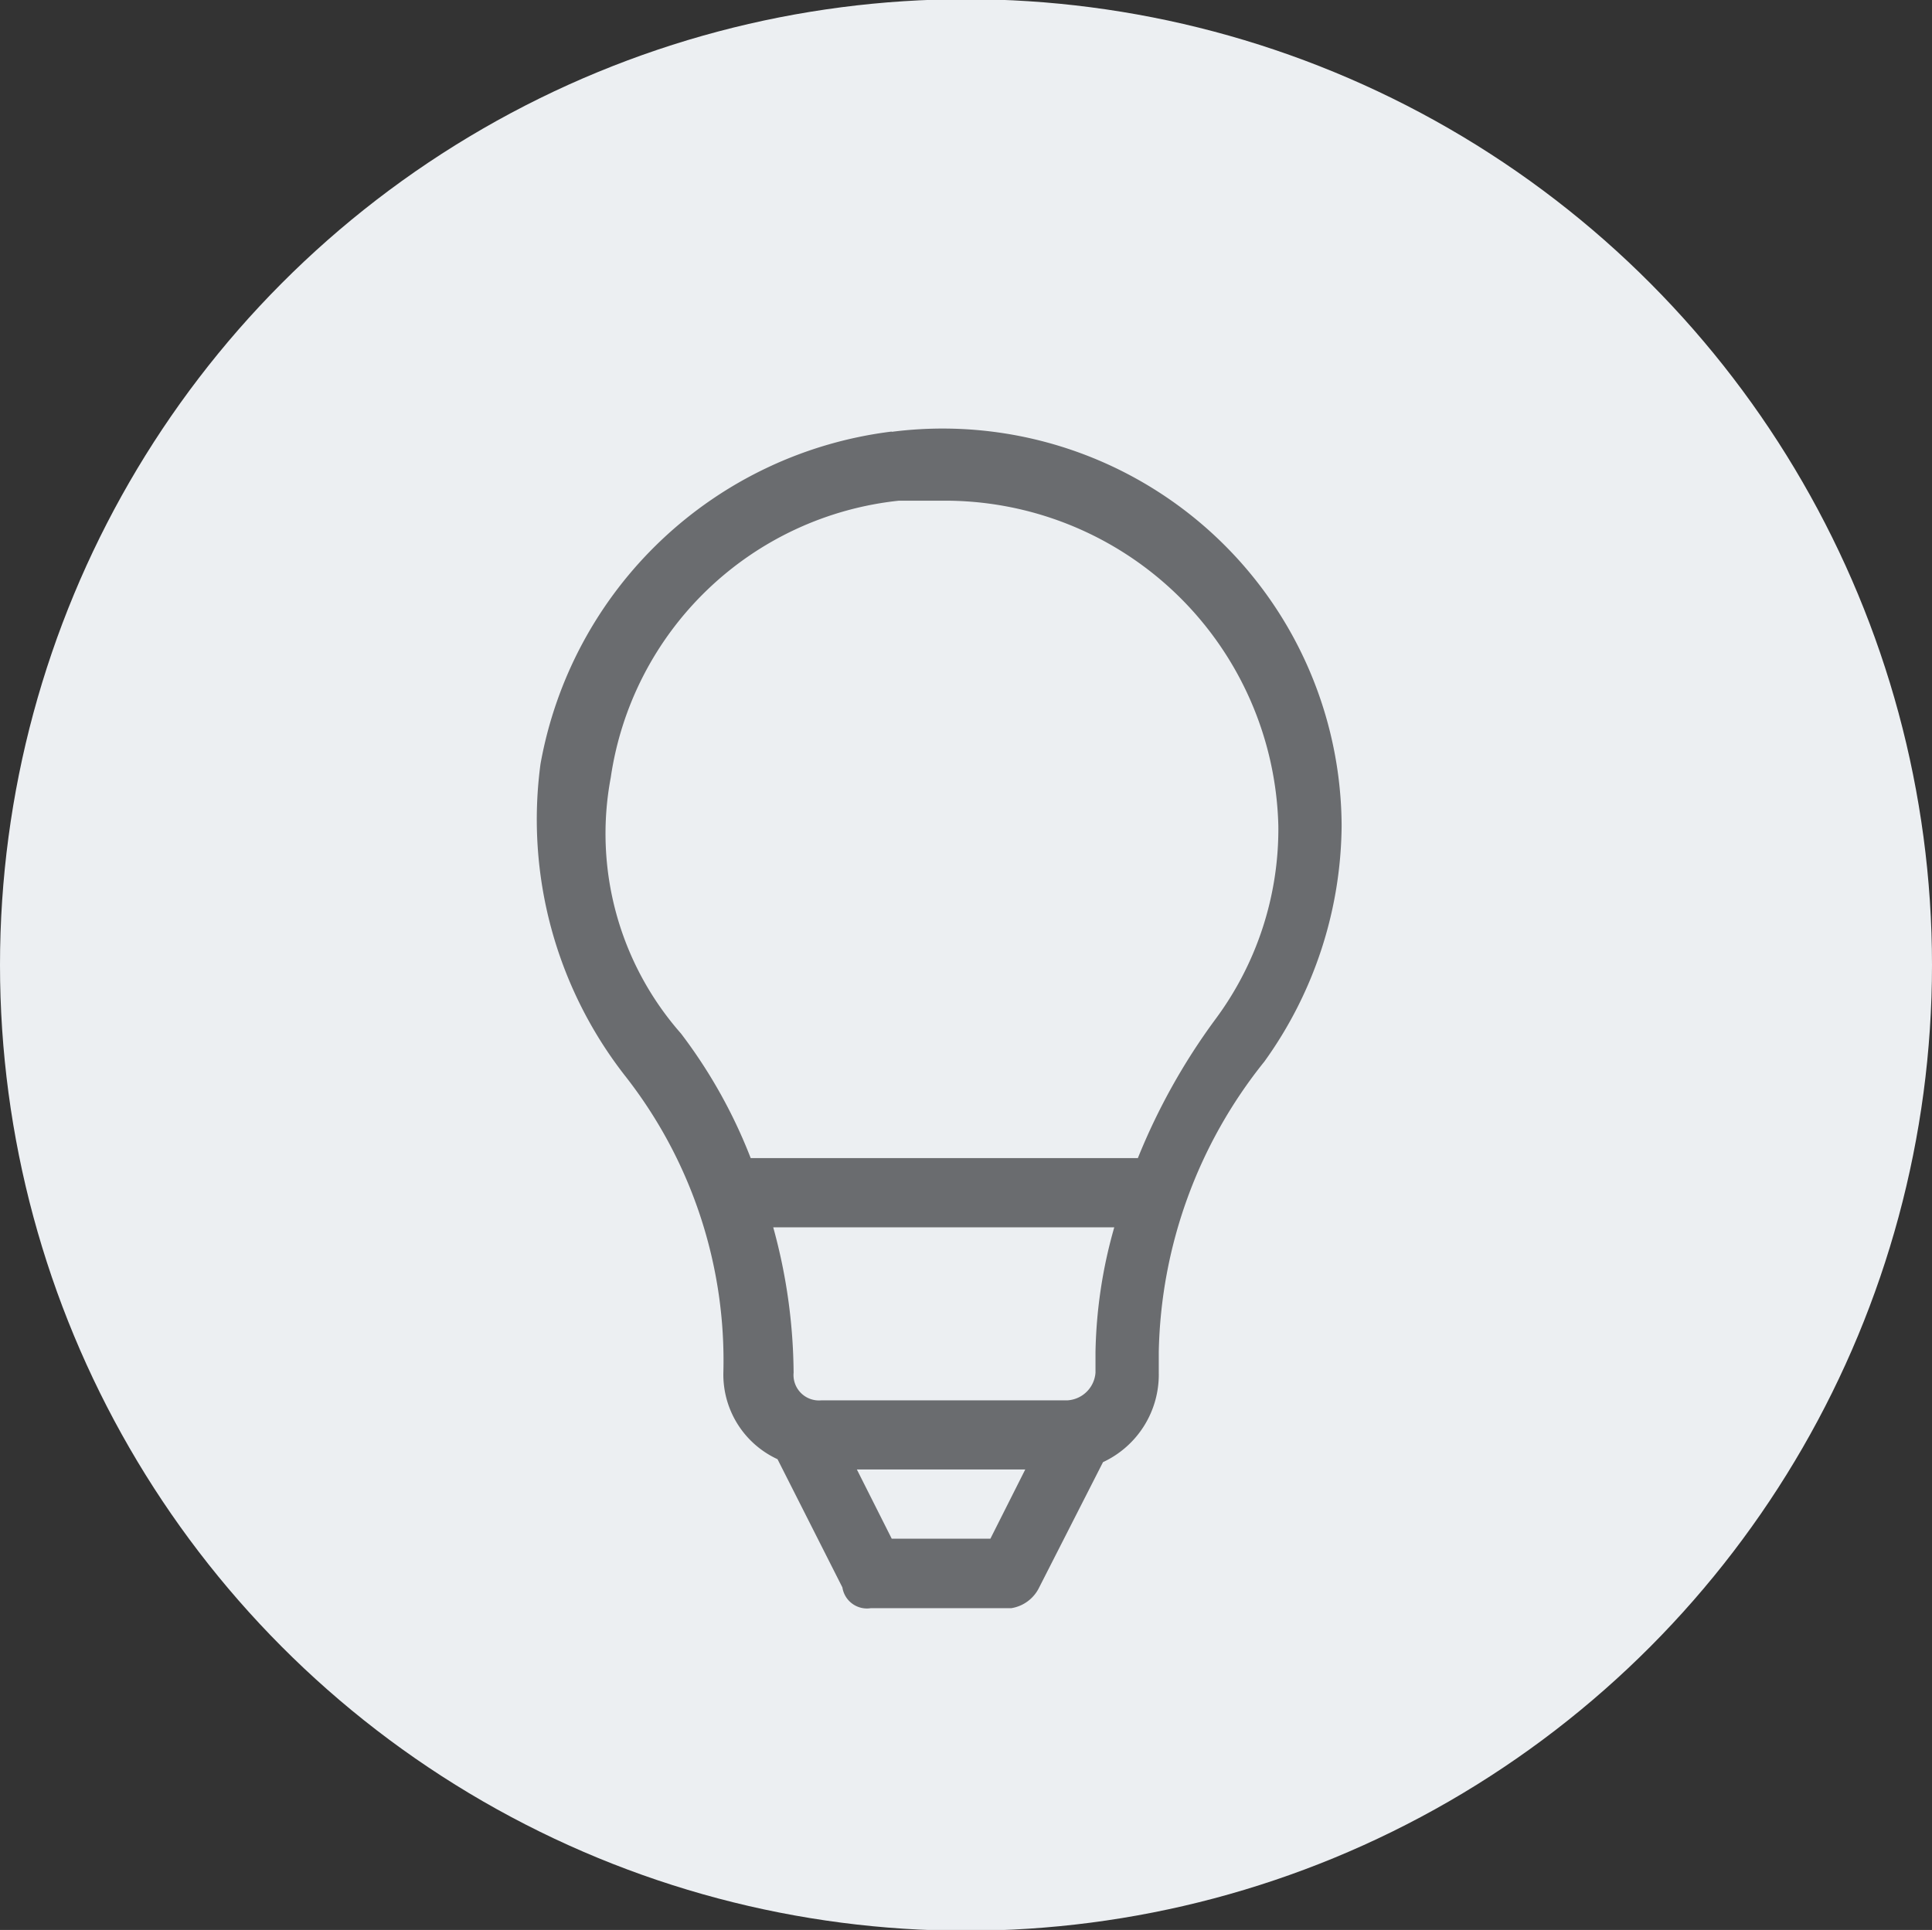 <svg id="Icons_oak-collection-page_Oak_icon_set_Reading_Light.svg" data-name="Icons/oak-collection-page/Oak icon set/Reading Light.svg" xmlns="http://www.w3.org/2000/svg" width="36.03" height="36" viewBox="0 0 36.03 36">
  <rect x="0" y="0" width="36.03" height="36" fill="#333333" stroke="none"/>
  <defs>
    <style>
      .cls-1 {
        fill: #eceff2;
      }

      .cls-2 {
        fill: #6a6c6f;
        fill-rule: evenodd;
      }
    </style>
  </defs>
  <circle id="Ellipse_567_copy_8" data-name="Ellipse 567 copy 8" class="cls-1" cx="18.015" cy="18" r="18.015"/>
  <path class="cls-2" d="M1082.35,701.675a7.6,7.6,0,0,0-6.55,6.2,7.769,7.769,0,0,0,1.57,5.809,8.6,8.6,0,0,1,1.84,5.55,1.738,1.738,0,0,0,1.01,1.61l1.21,2.392a0.463,0.463,0,0,0,.53.387h2.62a0.7,0.7,0,0,0,.52-0.387l1.19-2.337a1.8,1.8,0,0,0,1.04-1.665v-0.388a8.919,8.919,0,0,1,1.97-5.42,7.629,7.629,0,0,0,1.44-4.389,7.44,7.44,0,0,0-8.39-7.357h0Zm3.8,17.166v0.388a0.558,0.558,0,0,1-.52.517h-4.59a0.475,0.475,0,0,1-.52-0.517,10.413,10.413,0,0,0-.38-2.71h6.36a9,9,0,0,0-.35,2.322h0Zm-1.96,3.486h-1.84l-0.65-1.291h3.14Zm4.19-9.681a11.765,11.765,0,0,0-1.44,2.582h-7.22a9.511,9.511,0,0,0-1.3-2.324,5.643,5.643,0,0,1-1.31-4.775,6.075,6.075,0,0,1,5.37-5.164h0.79a6.219,6.219,0,0,1,6.29,6.067,5.951,5.951,0,0,1-1.18,3.614h0Zm0,0" transform="translate(-1065.72 -693.625)"/>
</svg>
